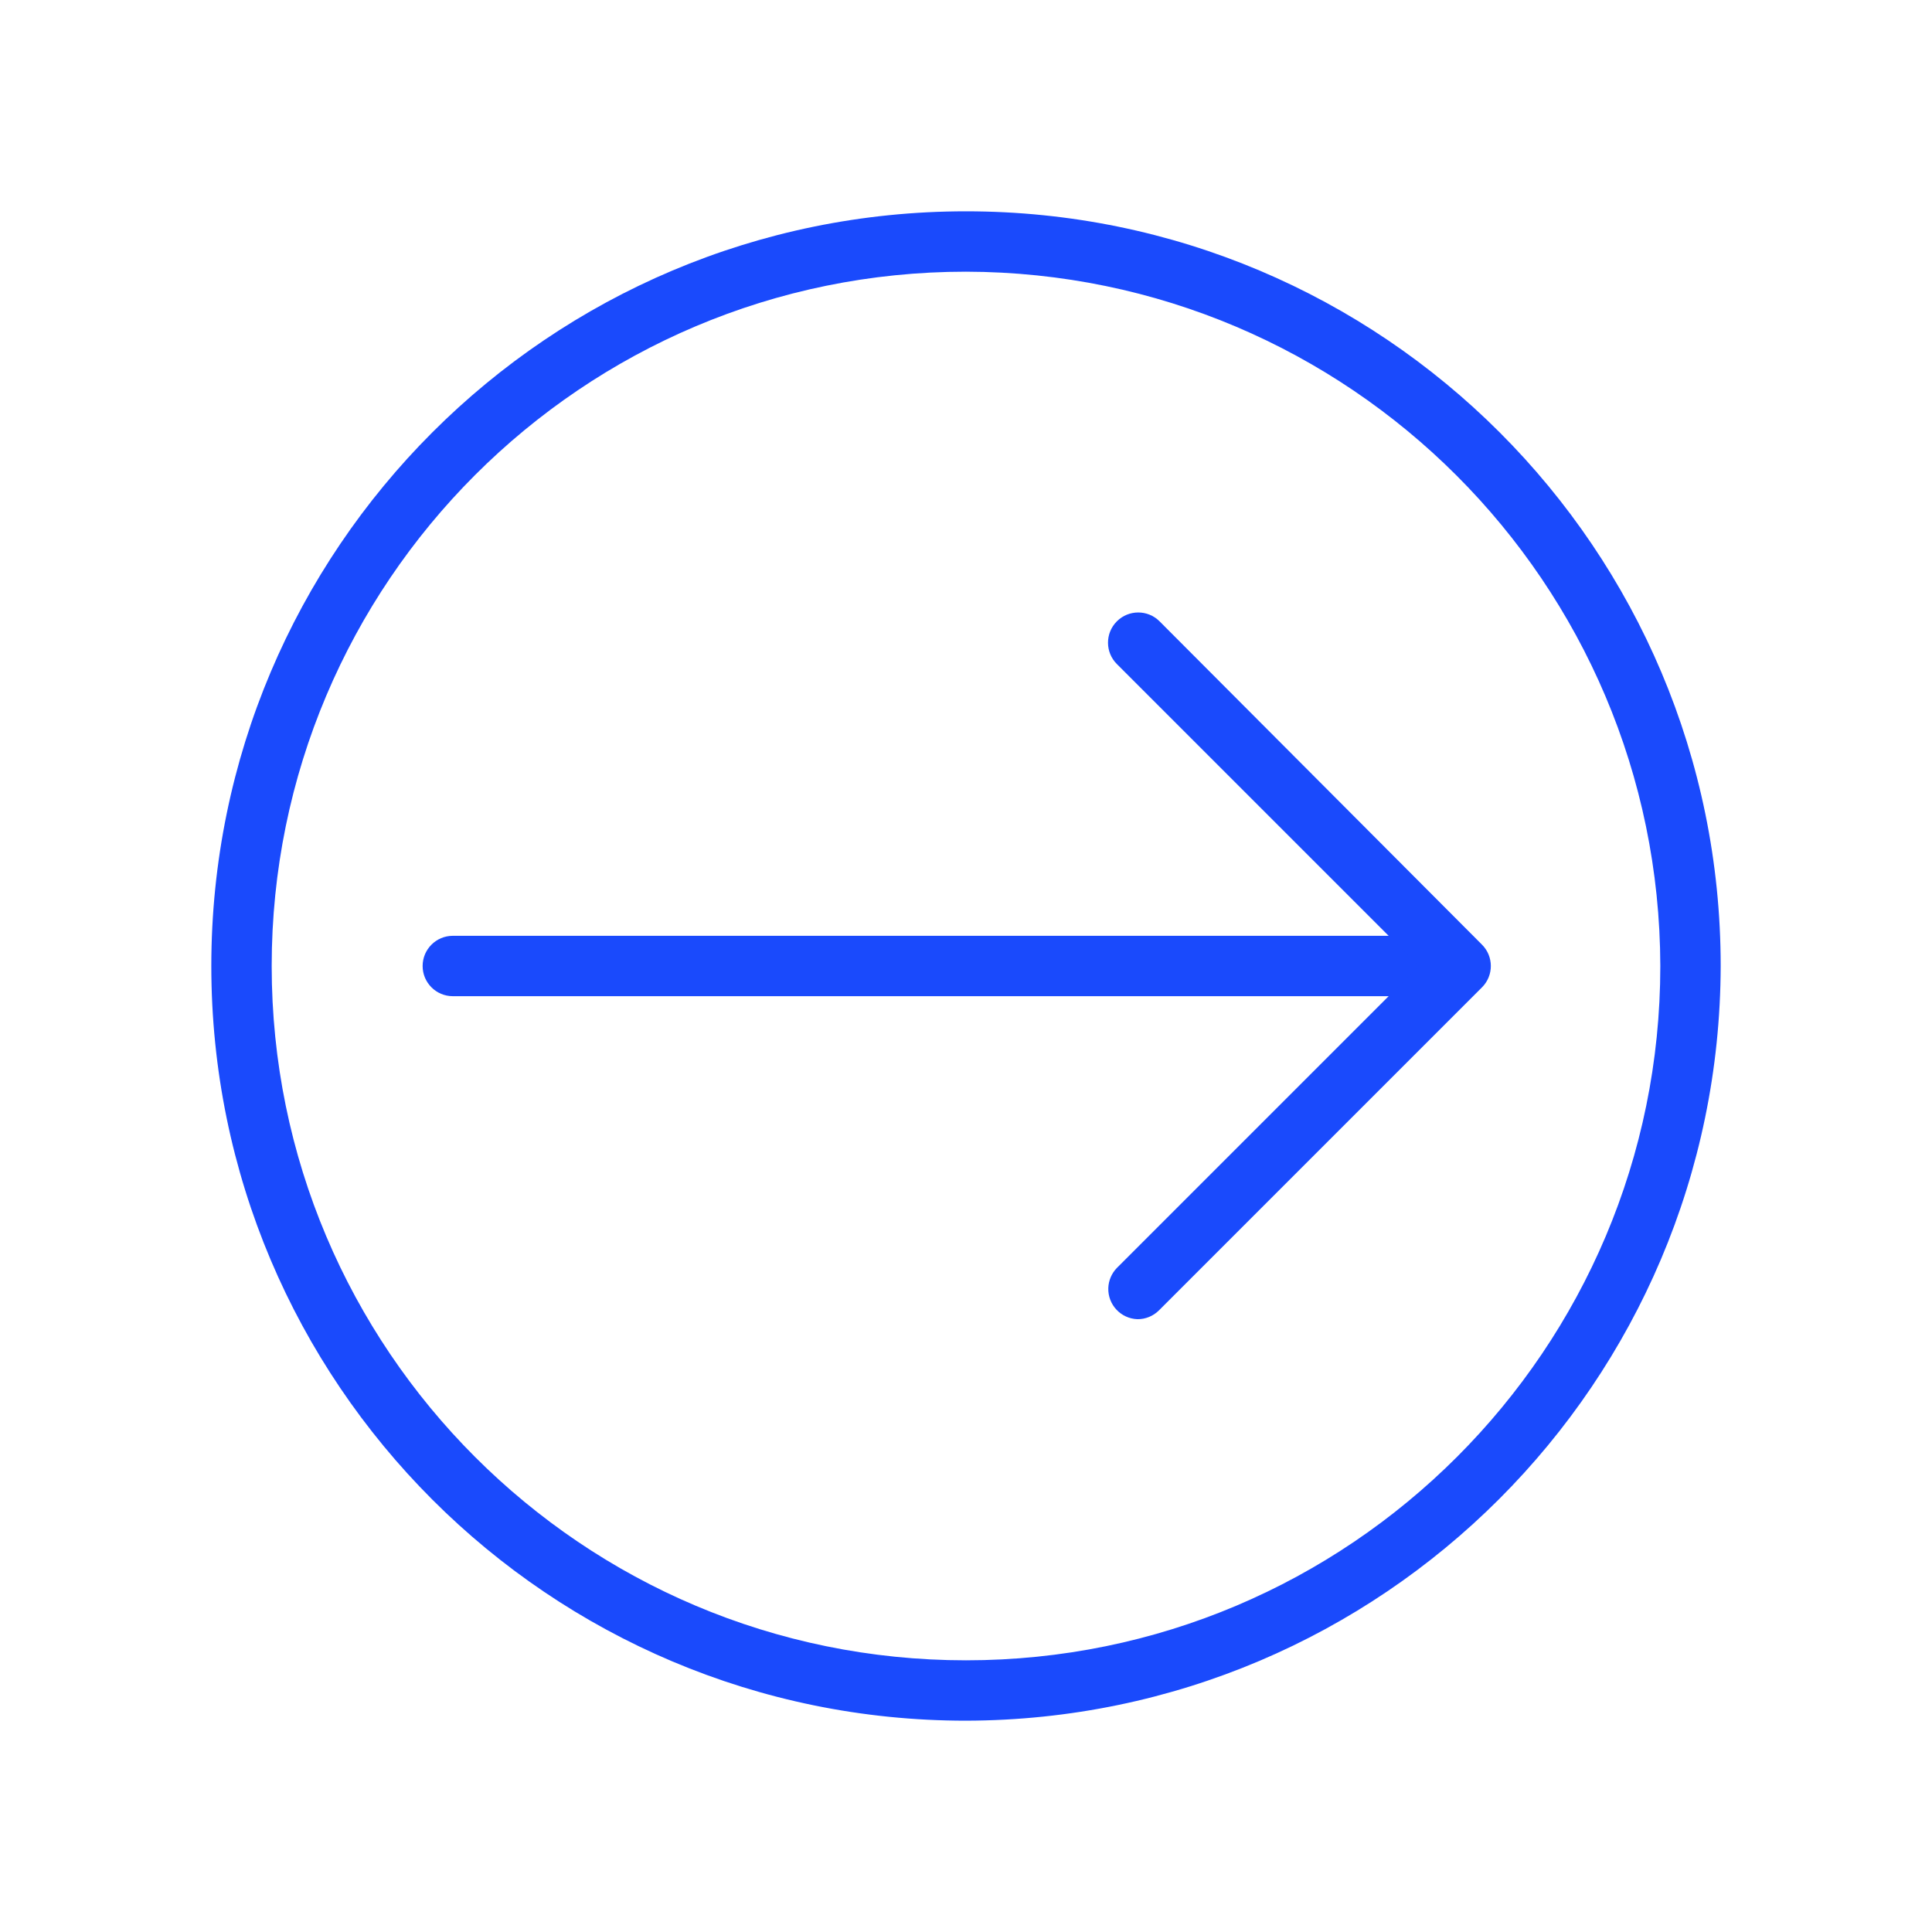 <svg width="64" height="64" xmlns="http://www.w3.org/2000/svg" xmlns:xlink="http://www.w3.org/1999/xlink" xml:space="preserve" overflow="hidden"><g transform="translate(-64 -181)"><path d="M112.3 214 79 214C78.448 214 78 213.552 78 213 78 212.448 78.448 212 79 212L112.3 212C112.852 212 113.3 212.448 113.3 213 113.3 213.552 112.852 214 112.3 214Z" fill="#1A4AFC"/><path d="M101.68 224.7C101.128 224.681 100.696 224.219 100.714 223.667 100.723 223.417 100.825 223.179 101 223L111 213 101 203C100.608 202.611 100.605 201.978 100.994 201.586 100.996 201.584 100.998 201.582 101 201.58 101.39 201.192 102.02 201.192 102.41 201.58L113.09 212.29C113.482 212.679 113.485 213.312 113.096 213.704 113.094 213.706 113.092 213.708 113.09 213.71L102.39 224.41C102.201 224.597 101.946 224.702 101.68 224.7Z" fill="#1A4AFC"/><path d="M96 238C82.193 238 71 226.807 71 213 71 199.193 82.193 188 96 188 109.807 188 121 199.193 121 213 120.967 226.793 109.793 237.967 96 238ZM96 190C83.297 190 73 200.298 73 213 73 225.702 83.297 236 96 236 108.702 236 119 225.702 119 213 118.973 200.309 108.691 190.027 96 190Z" fill="#1A4AFC"/></g></svg>